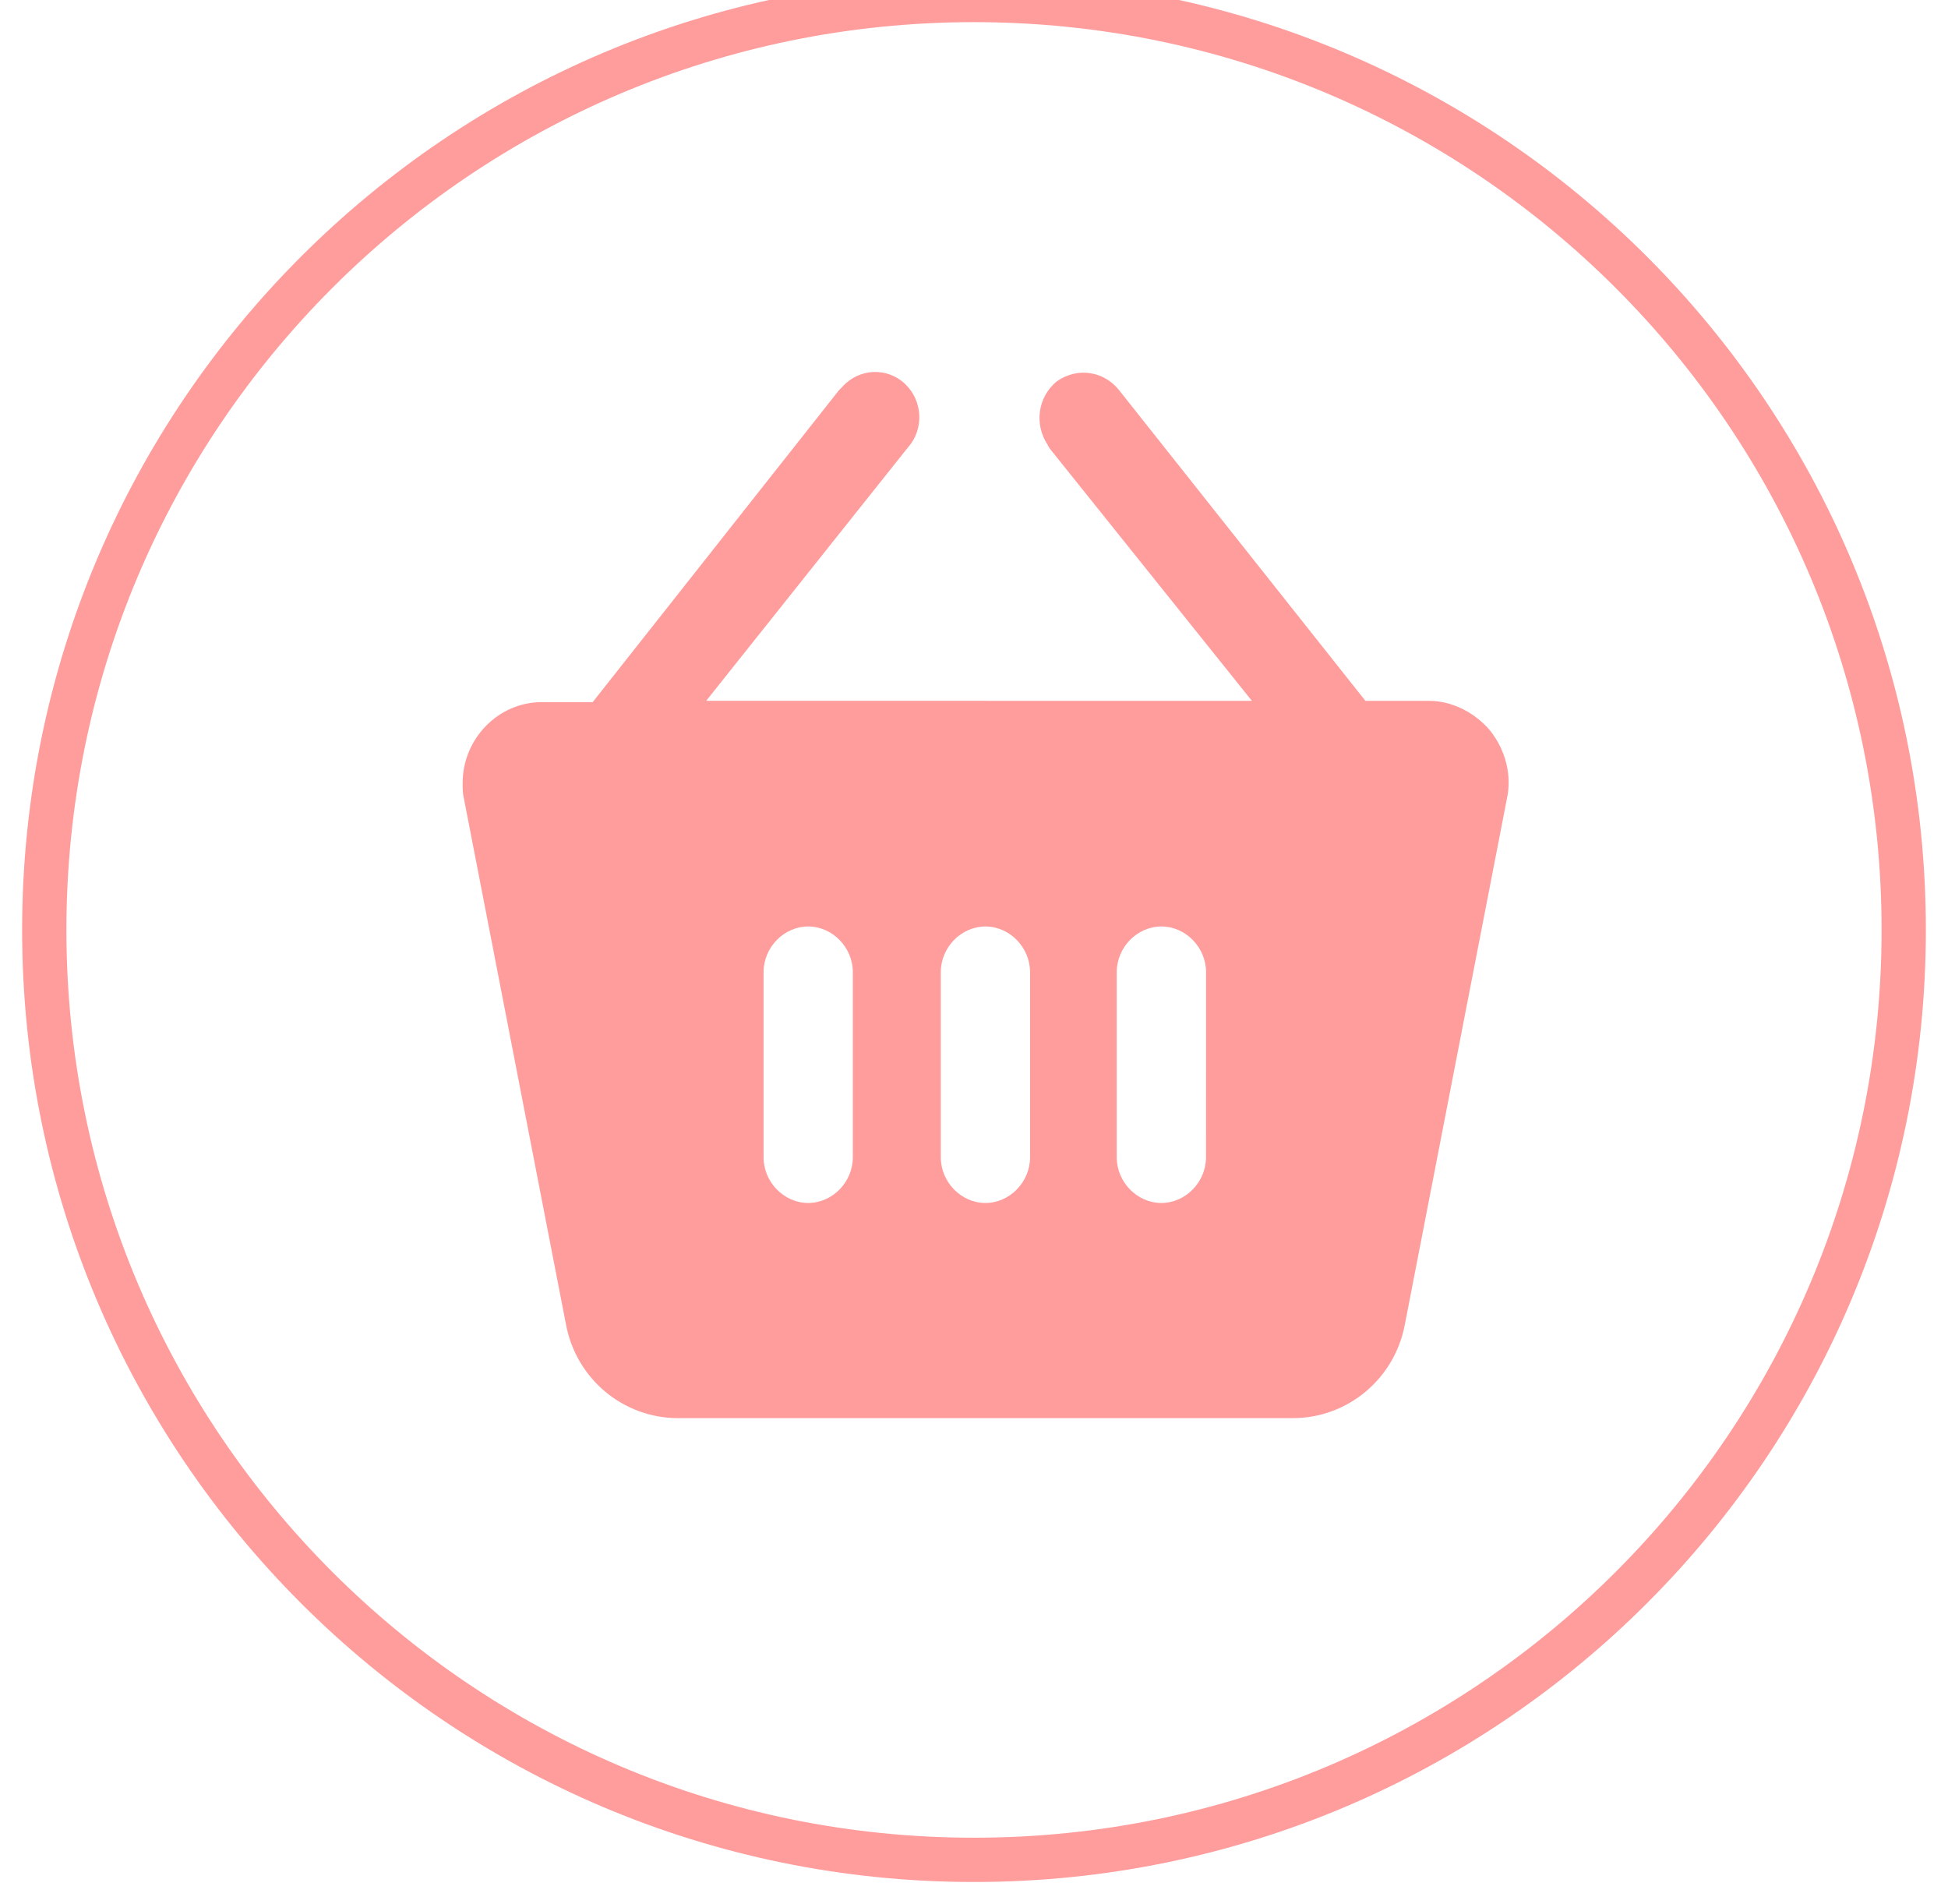 <svg width="44" height="43" viewBox="0 0 44 43" fill="none" xmlns="http://www.w3.org/2000/svg">
<path fill-rule="evenodd" clip-rule="evenodd" d="M1 21C1 32.598 10.402 42 22 42C33.598 42 43 32.598 43 21C43 9.402 33.598 0 22 0C10.402 0 1 9.402 1 21Z" stroke="#FF9C9C"/>
<path d="M33.663 16.504C33.317 16.092 32.799 15.827 32.281 15.827H30.841L25.282 8.817C24.937 8.375 24.332 8.287 23.871 8.611C23.439 8.964 23.353 9.583 23.669 10.054C23.669 10.084 23.698 10.084 23.698 10.113L28.277 15.827L15.951 15.826L20.501 10.113C20.876 9.701 20.847 9.053 20.443 8.67C20.04 8.287 19.407 8.316 19.032 8.729L18.946 8.817L13.387 15.856H12.236C11.256 15.856 10.45 16.681 10.45 17.682C10.45 17.8 10.45 17.918 10.479 18.035L12.783 29.904C13.013 31.141 14.079 32.025 15.317 32.025H29.199C30.437 32.025 31.503 31.141 31.733 29.904L34.037 18.035C34.152 17.505 34.008 16.946 33.663 16.504ZM19.263 26.135C19.263 26.695 18.802 27.166 18.255 27.166C17.708 27.166 17.247 26.695 17.247 26.135V21.953C17.247 21.393 17.708 20.922 18.255 20.922C18.802 20.922 19.263 21.393 19.263 21.953V26.135ZM23.266 26.135C23.266 26.695 22.805 27.166 22.258 27.166C21.711 27.166 21.25 26.695 21.25 26.135V21.953C21.25 21.393 21.711 20.922 22.258 20.922C22.805 20.922 23.266 21.393 23.266 21.953V26.135ZM27.24 26.135C27.24 26.695 26.779 27.166 26.232 27.166C25.685 27.166 25.224 26.695 25.224 26.135L25.224 21.953C25.224 21.393 25.685 20.922 26.233 20.922C26.78 20.922 27.241 21.393 27.241 21.953L27.24 26.135Z" fill="#FF9C9C"/>
</svg>
